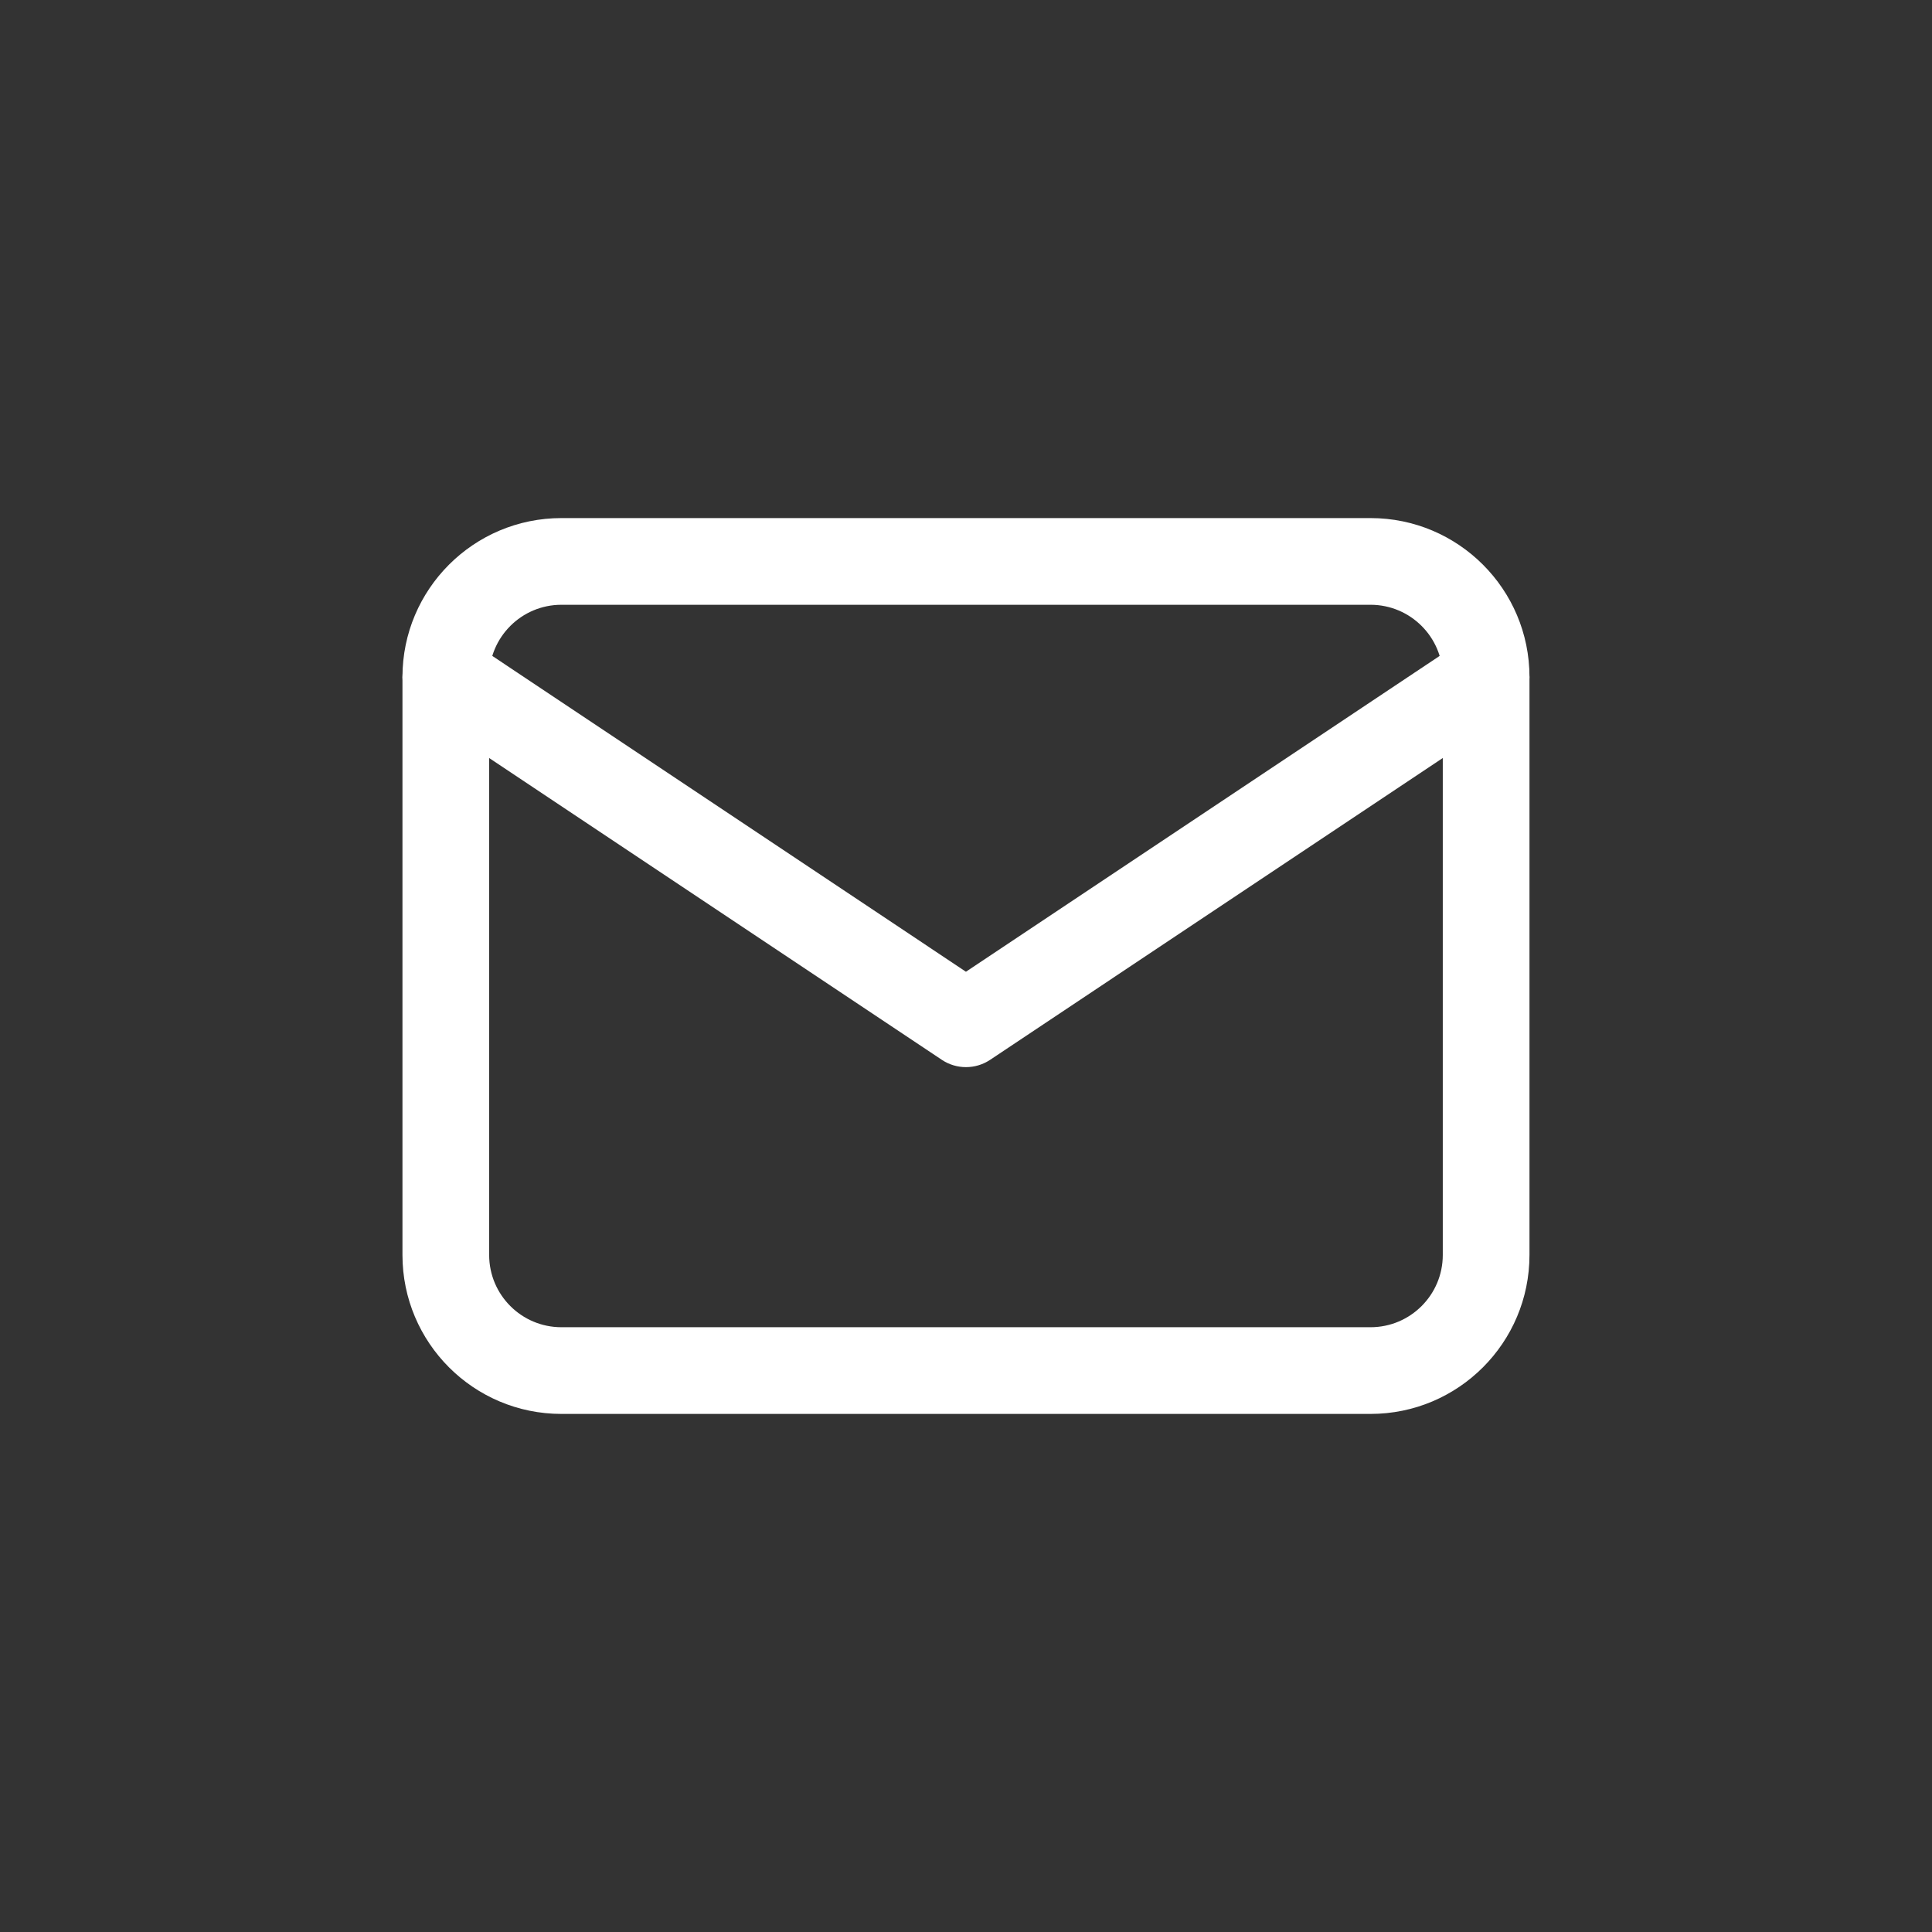 <svg width="32" height="32" viewBox="0 0 32 32" fill="none" xmlns="http://www.w3.org/2000/svg">
<rect x="0" y="0" width="32" height="32" fill="#333333" stroke="none"/>
<path fill-rule="evenodd" clip-rule="evenodd" d="M9.299 10.017C8.638 10.017 8.102 10.553 8.102 11.213V20.786C8.102 21.447 8.638 21.983 9.299 21.983H22.7C23.361 21.983 23.897 21.447 23.897 20.786V11.213C23.897 10.553 23.361 10.017 22.7 10.017H9.299ZM6.666 11.213C6.666 9.76 7.845 8.581 9.299 8.581H22.7C24.154 8.581 25.333 9.76 25.333 11.213V20.786C25.333 22.24 24.154 23.419 22.7 23.419H9.299C7.845 23.419 6.666 22.24 6.666 20.786V11.213Z" fill="white"/>
<path fill-rule="evenodd" clip-rule="evenodd" d="M6.787 10.816C7.007 10.486 7.452 10.396 7.782 10.616L15.999 16.095L24.217 10.616C24.547 10.396 24.992 10.486 25.212 10.816C25.432 11.145 25.343 11.591 25.013 11.811L16.398 17.555C16.157 17.715 15.842 17.715 15.601 17.555L6.986 11.811C6.656 11.591 6.567 11.145 6.787 10.816Z" fill="white"/>
</svg>
